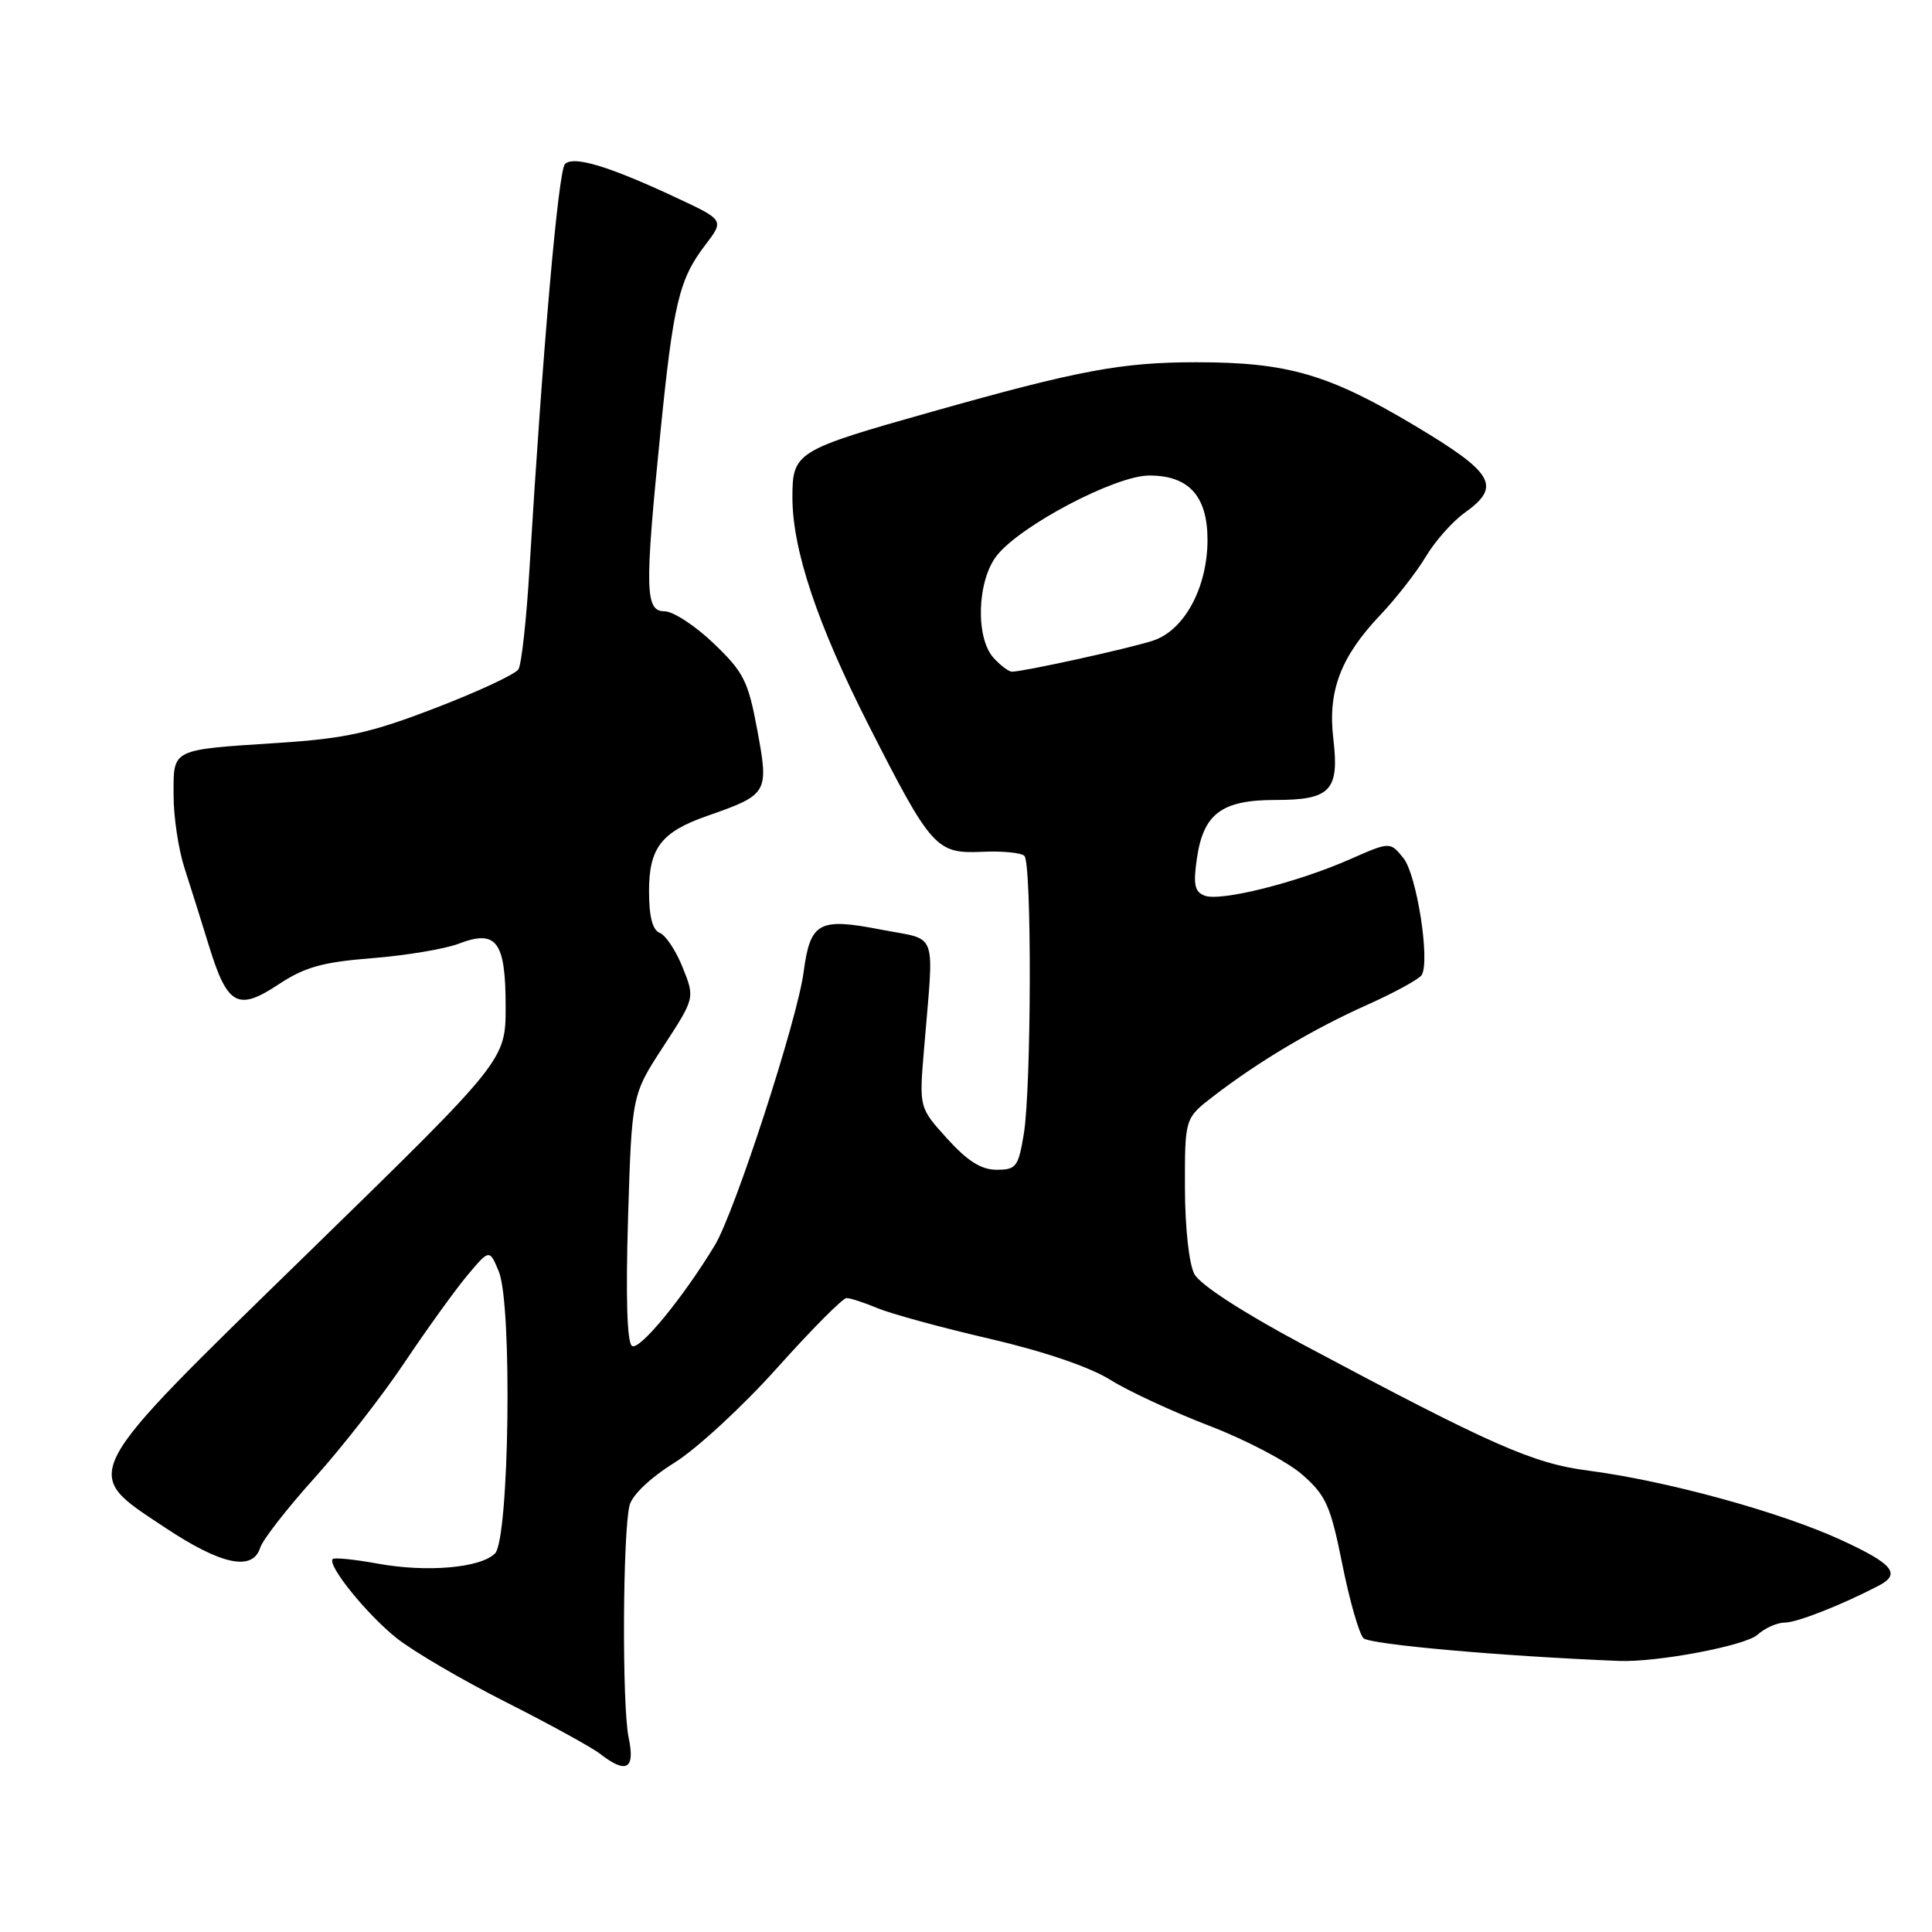 <?xml version="1.0" encoding="UTF-8" standalone="no"?>
<!DOCTYPE svg PUBLIC "-//W3C//DTD SVG 1.1//EN" "http://www.w3.org/Graphics/SVG/1.1/DTD/svg11.dtd" >
<svg xmlns="http://www.w3.org/2000/svg" xmlns:xlink="http://www.w3.org/1999/xlink" version="1.1" viewBox="0 0 256 256">
 <g >
 <path fill="currentColor"
d=" M 83.30 230.25 C 82.41 226.10 82.51 203.11 83.42 199.47 C 83.76 198.10 86.17 195.81 89.35 193.83 C 92.29 192.00 98.43 186.34 102.98 181.25 C 107.54 176.16 111.67 172.00 112.17 172.00 C 112.66 172.00 114.51 172.60 116.28 173.34 C 118.05 174.08 124.73 175.91 131.13 177.39 C 138.34 179.07 144.42 181.14 147.13 182.84 C 149.53 184.34 155.44 187.08 160.25 188.93 C 165.06 190.77 170.60 193.68 172.55 195.39 C 175.70 198.15 176.30 199.49 177.86 207.26 C 178.82 212.07 180.09 216.49 180.67 217.07 C 181.50 217.90 198.89 219.45 214.50 220.08 C 219.53 220.29 231.27 218.07 232.88 216.61 C 233.86 215.72 235.49 215.00 236.51 215.00 C 238.10 215.00 244.03 212.67 248.94 210.11 C 251.93 208.55 250.85 207.23 243.99 204.07 C 235.97 200.37 220.86 196.22 210.50 194.87 C 203.07 193.91 197.71 191.53 172.50 178.08 C 164.61 173.86 159.01 170.22 158.26 168.82 C 157.55 167.47 157.02 162.66 157.01 157.33 C 157.00 148.17 157.00 148.17 160.75 145.28 C 166.73 140.67 173.98 136.36 181.13 133.16 C 184.78 131.53 188.04 129.74 188.38 129.20 C 189.52 127.34 187.73 115.89 185.95 113.69 C 184.19 111.52 184.19 111.52 178.85 113.87 C 171.86 116.95 161.71 119.49 159.62 118.68 C 158.30 118.18 158.09 117.20 158.59 113.78 C 159.45 107.81 161.88 106.00 168.99 106.00 C 176.31 106.00 177.49 104.76 176.67 97.87 C 175.92 91.56 177.65 87.02 182.89 81.50 C 184.98 79.30 187.69 75.82 188.92 73.77 C 190.14 71.72 192.46 69.10 194.07 67.95 C 199.00 64.44 197.98 62.68 187.43 56.38 C 176.04 49.58 170.58 48.00 158.53 48.00 C 148.61 48.00 142.95 49.06 123.50 54.55 C 105.42 59.65 105.00 59.91 105.00 65.92 C 105.00 72.86 108.31 82.73 115.13 96.15 C 123.39 112.39 124.06 113.14 130.10 112.87 C 132.78 112.74 135.32 112.99 135.74 113.41 C 136.73 114.40 136.67 144.11 135.66 150.25 C 134.94 154.61 134.65 155.00 132.06 155.00 C 130.02 155.00 128.20 153.85 125.51 150.88 C 121.79 146.77 121.79 146.77 122.43 139.13 C 123.77 122.85 124.43 124.68 116.69 123.17 C 108.48 121.57 107.36 122.20 106.48 128.83 C 105.65 135.14 97.36 160.64 94.72 165.00 C 90.50 171.97 84.75 178.97 83.75 178.35 C 83.09 177.94 82.90 171.98 83.22 161.39 C 83.72 145.07 83.72 145.07 87.90 138.66 C 92.08 132.24 92.08 132.24 90.46 128.20 C 89.57 125.97 88.20 123.91 87.42 123.61 C 86.46 123.24 86.00 121.46 86.00 118.07 C 86.00 112.35 87.64 110.23 93.71 108.11 C 101.77 105.29 101.89 105.09 100.36 96.82 C 99.14 90.23 98.56 89.08 94.56 85.25 C 92.12 82.91 89.19 81.00 88.06 81.00 C 85.47 81.00 85.41 78.19 87.50 57.39 C 89.22 40.21 89.98 37.02 93.44 32.48 C 95.97 29.17 95.97 29.17 89.67 26.22 C 80.67 22.01 76.00 20.60 74.86 21.74 C 73.98 22.62 71.91 46.26 70.15 75.50 C 69.76 82.10 69.10 88.03 68.70 88.68 C 68.30 89.33 63.36 91.64 57.73 93.80 C 49.14 97.11 45.82 97.85 37.00 98.43 C 22.55 99.37 23.00 99.15 23.00 105.32 C 22.99 108.17 23.64 112.53 24.44 115.00 C 25.24 117.47 26.71 122.15 27.71 125.40 C 30.13 133.25 31.52 134.01 36.92 130.43 C 40.39 128.14 42.74 127.48 49.35 126.96 C 53.83 126.60 58.97 125.74 60.77 125.05 C 65.79 123.12 67.00 124.72 67.00 133.36 C 67.00 140.48 67.00 140.48 41.00 165.84 C 10.02 196.06 10.61 194.93 21.88 202.42 C 29.31 207.36 33.47 208.24 34.48 205.08 C 34.81 204.02 38.05 199.86 41.68 195.83 C 45.31 191.80 50.69 184.90 53.63 180.50 C 56.58 176.10 60.31 170.93 61.92 169.00 C 64.86 165.50 64.86 165.50 66.10 168.50 C 67.90 172.87 67.48 203.95 65.59 205.84 C 63.66 207.77 56.53 208.38 50.00 207.18 C 46.98 206.63 44.31 206.36 44.09 206.58 C 43.31 207.36 48.58 213.89 52.54 217.05 C 54.72 218.79 61.22 222.60 67.00 225.52 C 72.78 228.44 78.40 231.53 79.50 232.38 C 83.01 235.11 84.18 234.44 83.30 230.25 Z  M 131.65 87.17 C 129.23 84.49 129.47 76.94 132.08 73.62 C 135.22 69.63 147.77 63.03 152.25 63.01 C 157.52 62.99 160.00 65.73 160.00 71.54 C 160.00 77.85 156.92 83.55 152.77 84.89 C 149.56 85.94 135.62 89.00 134.09 89.00 C 133.66 89.00 132.57 88.18 131.65 87.17 Z "/>
</g>
</svg>